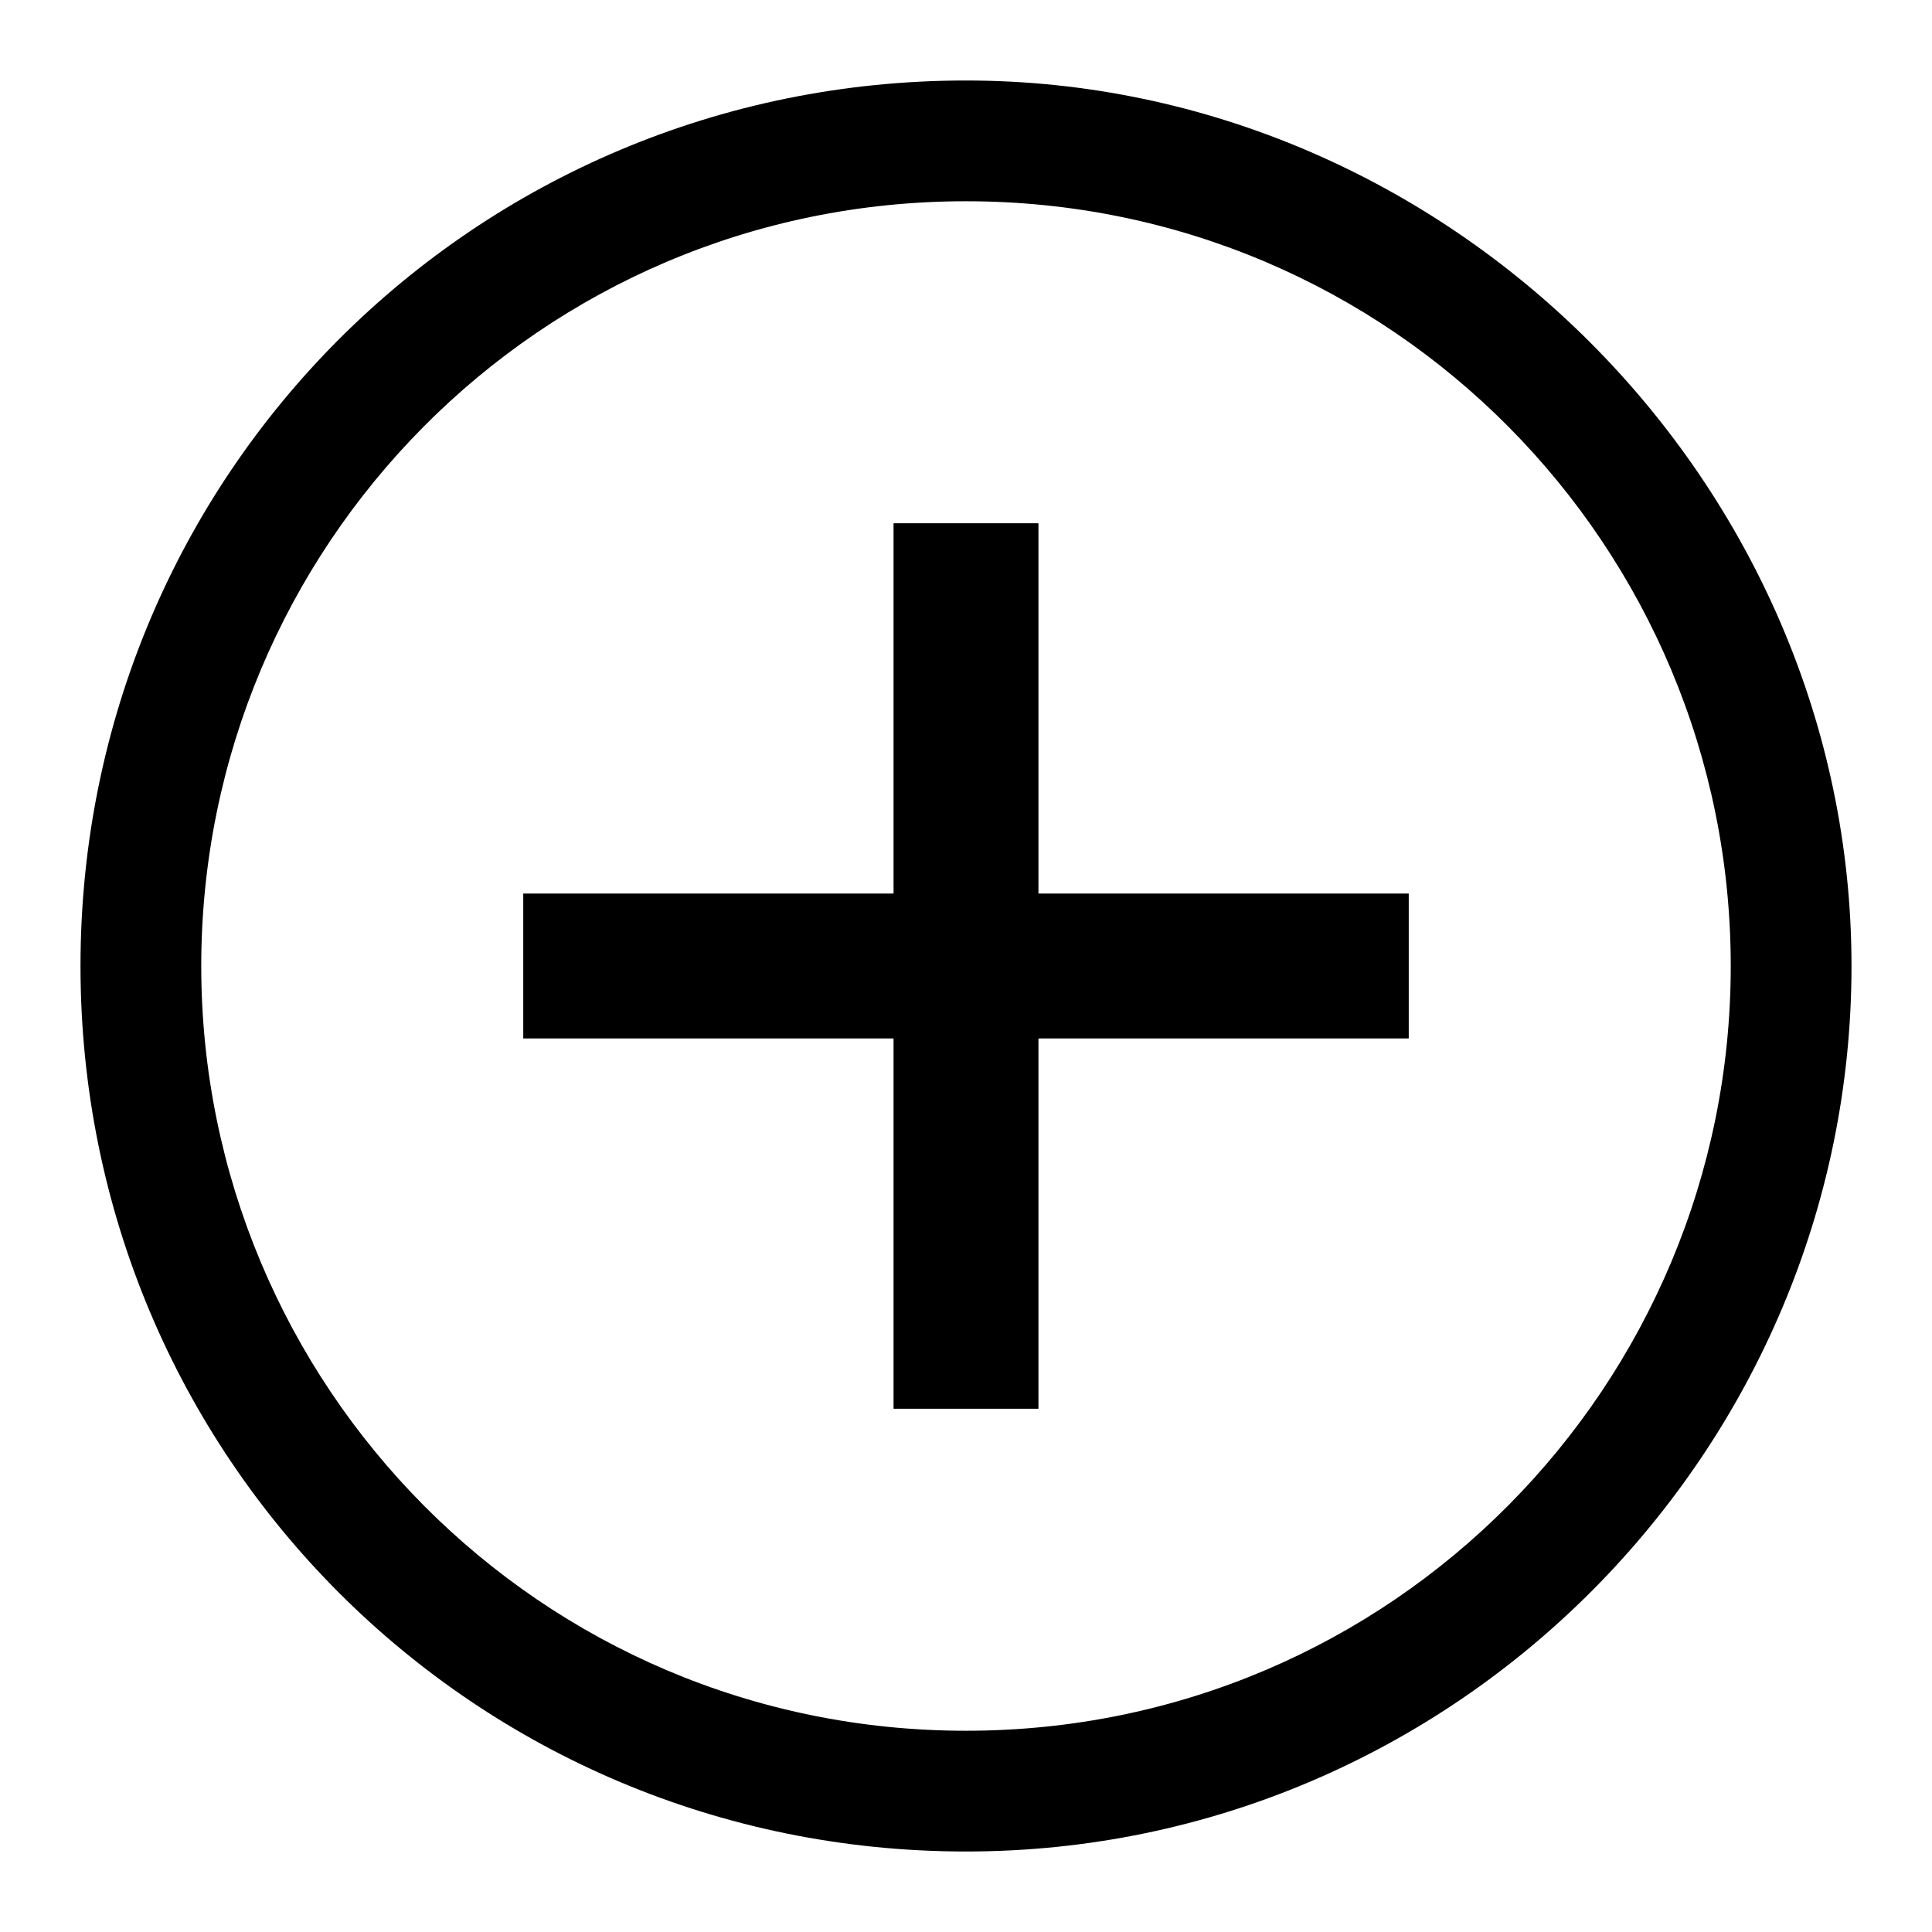 <svg class="icon--24 icon--plus" xmlns="http://www.w3.org/2000/svg" viewBox="0 0 24 24"><circle fill="none" cx="12" cy="12" r="10"/><polygon points="12.9,6.5 11.1,6.5 11.1,11.1 6.5,11.1 6.5,12.9 11.1,12.9 11.1,17.5 12.9,17.5 12.9,12.9 17.5,12.9 17.5,11.1 
		12.9,11.1 	"/><path d="M12,1C5.9,1,1,5.9,1,12s4.9,11,11,11s11-5,11-11S18,1,12,1z M12,21.5c-5.3,0-9.5-4.3-9.5-9.5S6.7,2.5,12,2.5
		s9.5,4.3,9.5,9.5S17.3,21.5,12,21.5z"/></svg>
